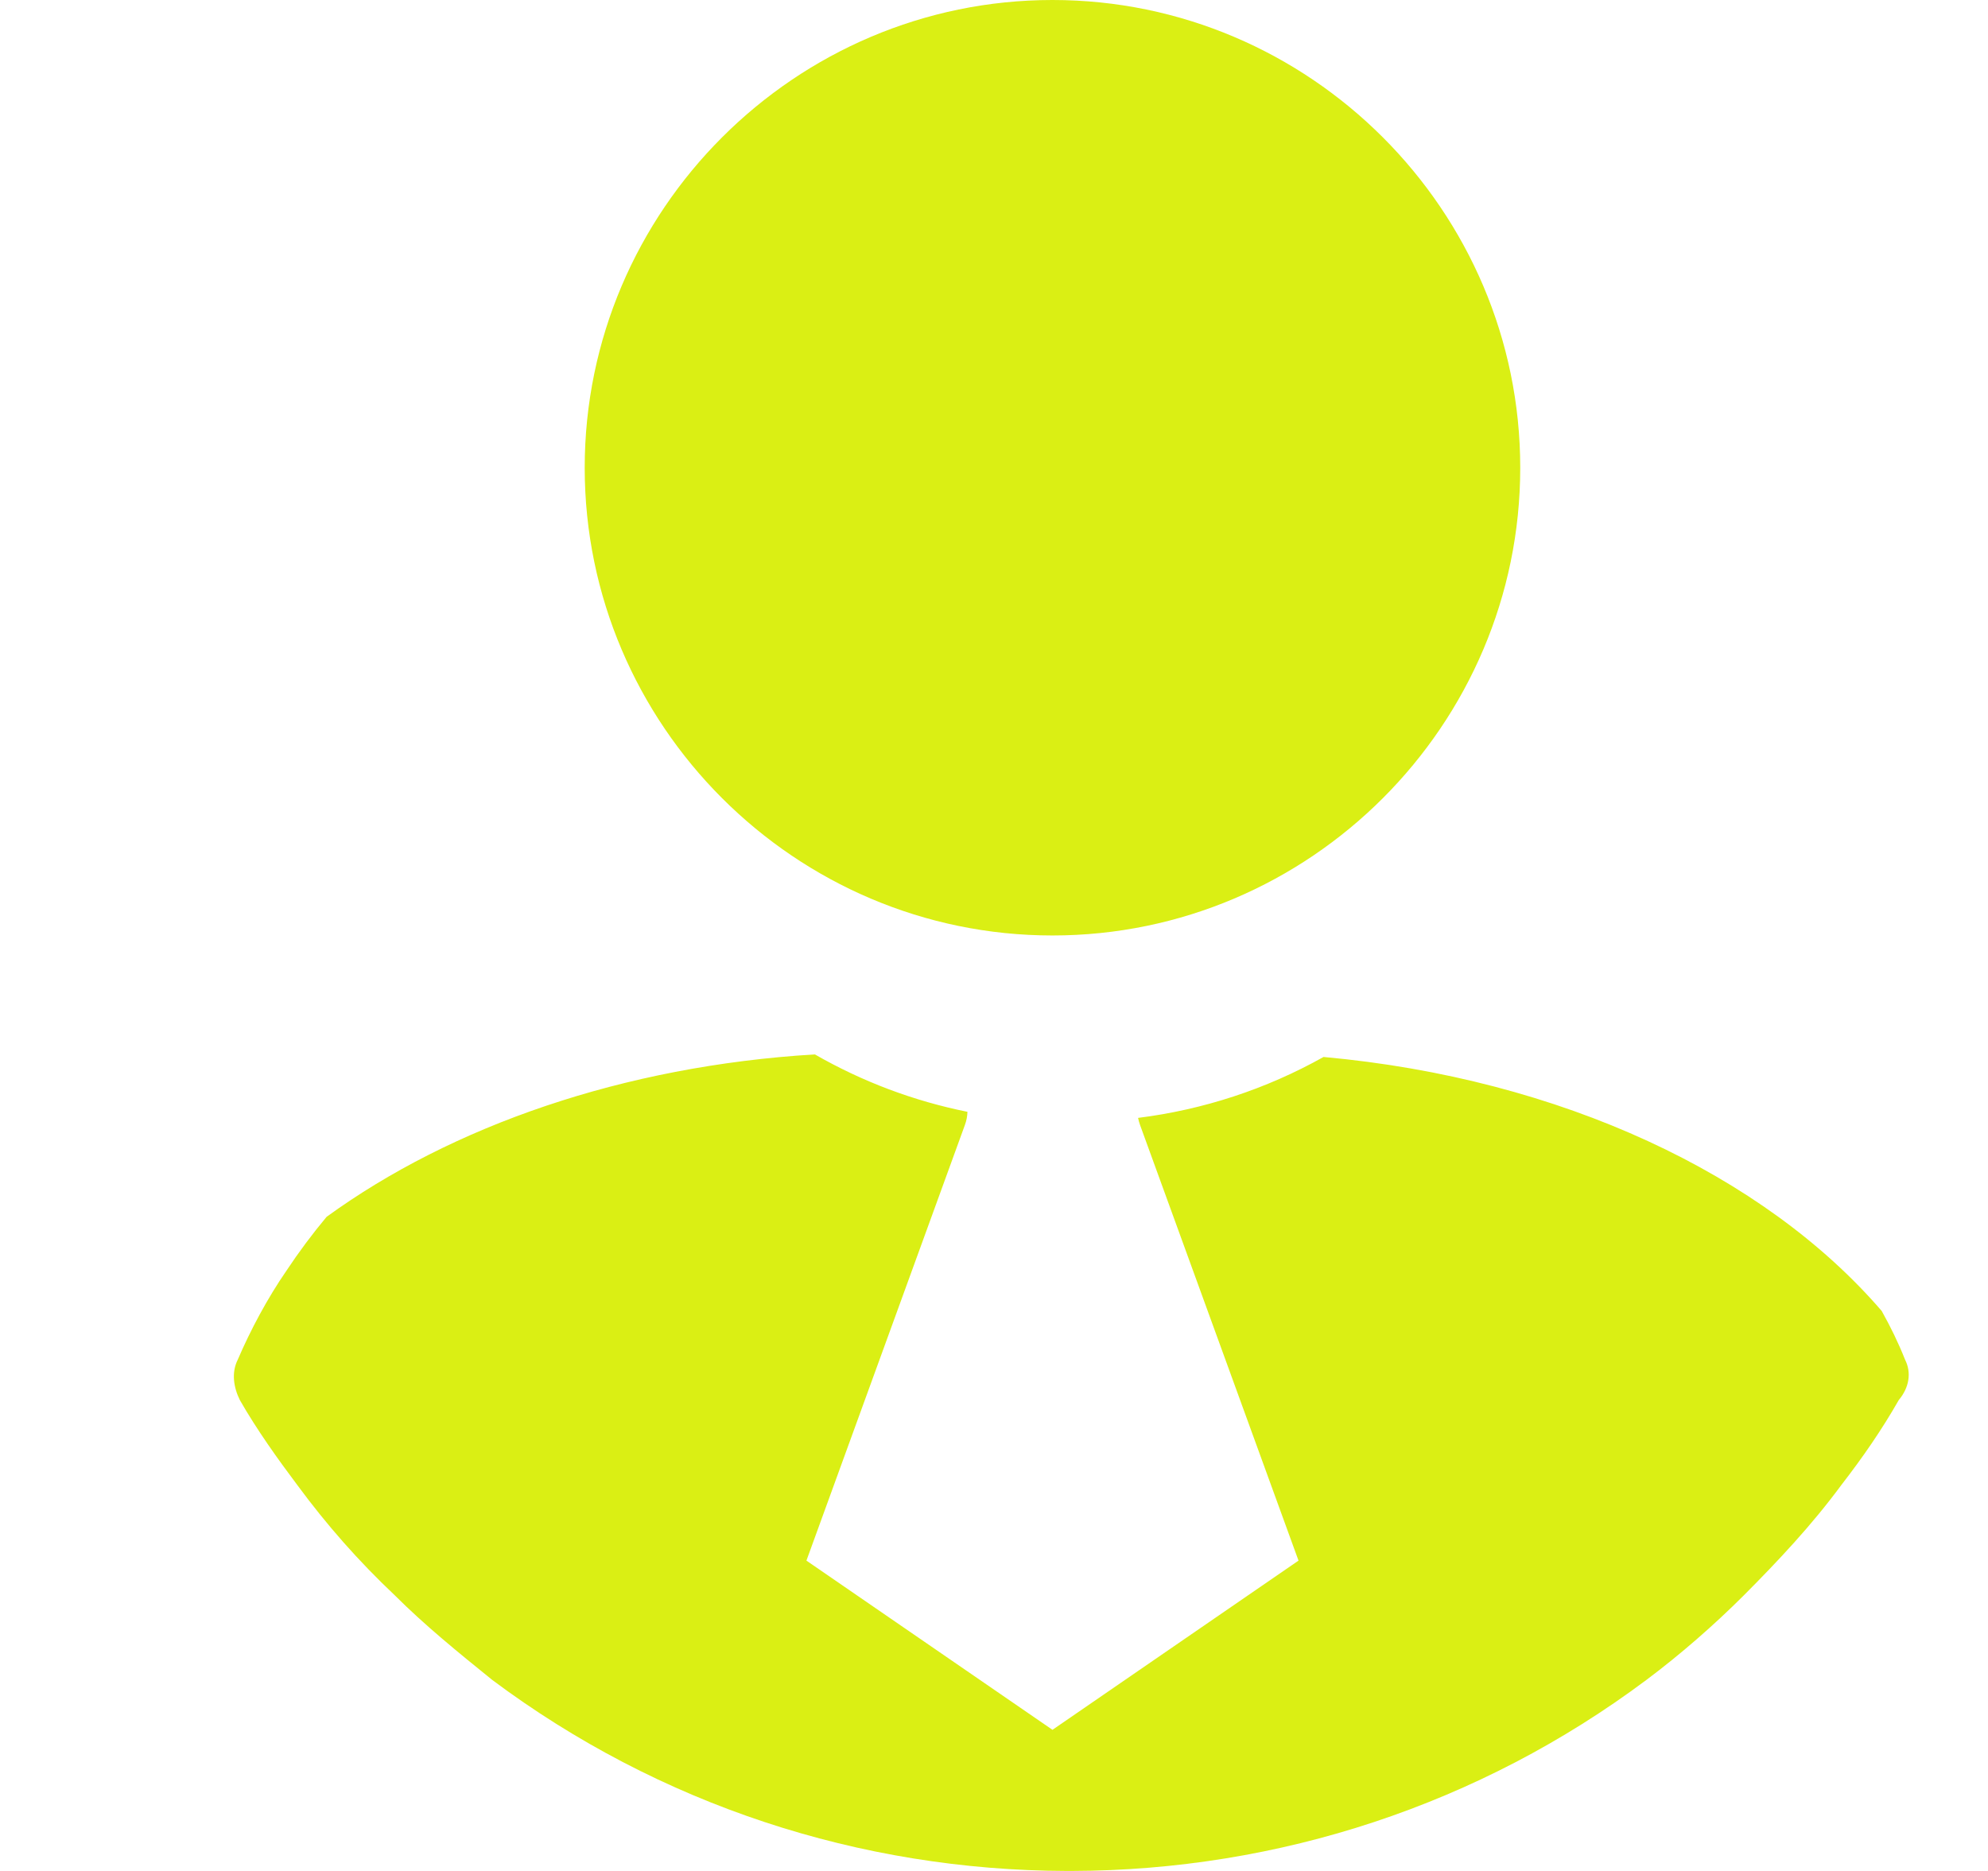 <svg width="17" height="16" viewBox="0 0 17 16" fill="none" xmlns="http://www.w3.org/2000/svg">
<g clip-path="url(#clip0_1048_656)">
<path d="M5 4C5 1.799 6.799 -1.52588e-05 9 -1.52588e-05C11.201 -1.52588e-05 13 1.799 13 4C13 6.202 11.201 8 9 8C6.799 8 5 6.202 5 4Z" fill="#DAEF14"/>
<path fill-rule="evenodd" clip-rule="evenodd" d="M16.091 11.211C16.166 11.345 16.234 11.484 16.291 11.628C16.346 11.737 16.328 11.864 16.237 11.973C16.092 12.227 15.929 12.463 15.747 12.698C15.493 13.043 15.203 13.351 14.913 13.642C14.659 13.896 14.368 14.15 14.078 14.367C12.651 15.433 10.937 15.995 9.167 16H9.121C7.351 15.995 5.637 15.433 4.21 14.367C3.919 14.132 3.629 13.896 3.375 13.642C3.067 13.351 2.795 13.043 2.541 12.698C2.378 12.481 2.196 12.227 2.051 11.973C1.997 11.864 1.978 11.737 2.033 11.628C2.142 11.374 2.287 11.102 2.45 10.866C2.556 10.706 2.671 10.552 2.793 10.406C3.862 9.63 5.329 9.116 6.968 9.017C7.376 9.251 7.815 9.416 8.273 9.508C8.272 9.545 8.265 9.583 8.251 9.621L6.896 13.346L9 14.793L11.104 13.346L9.749 9.621C9.742 9.601 9.736 9.581 9.732 9.56C10.29 9.49 10.827 9.314 11.318 9.039C13.351 9.223 15.09 10.049 16.091 11.211Z" fill="#DAEF14"/>
</g>
<defs>
<clipPath id="clip0_1048_656">
<rect width="16" height="16" fill="white" transform="translate(0.697)"/>
</clipPath>
</defs>
</svg>
